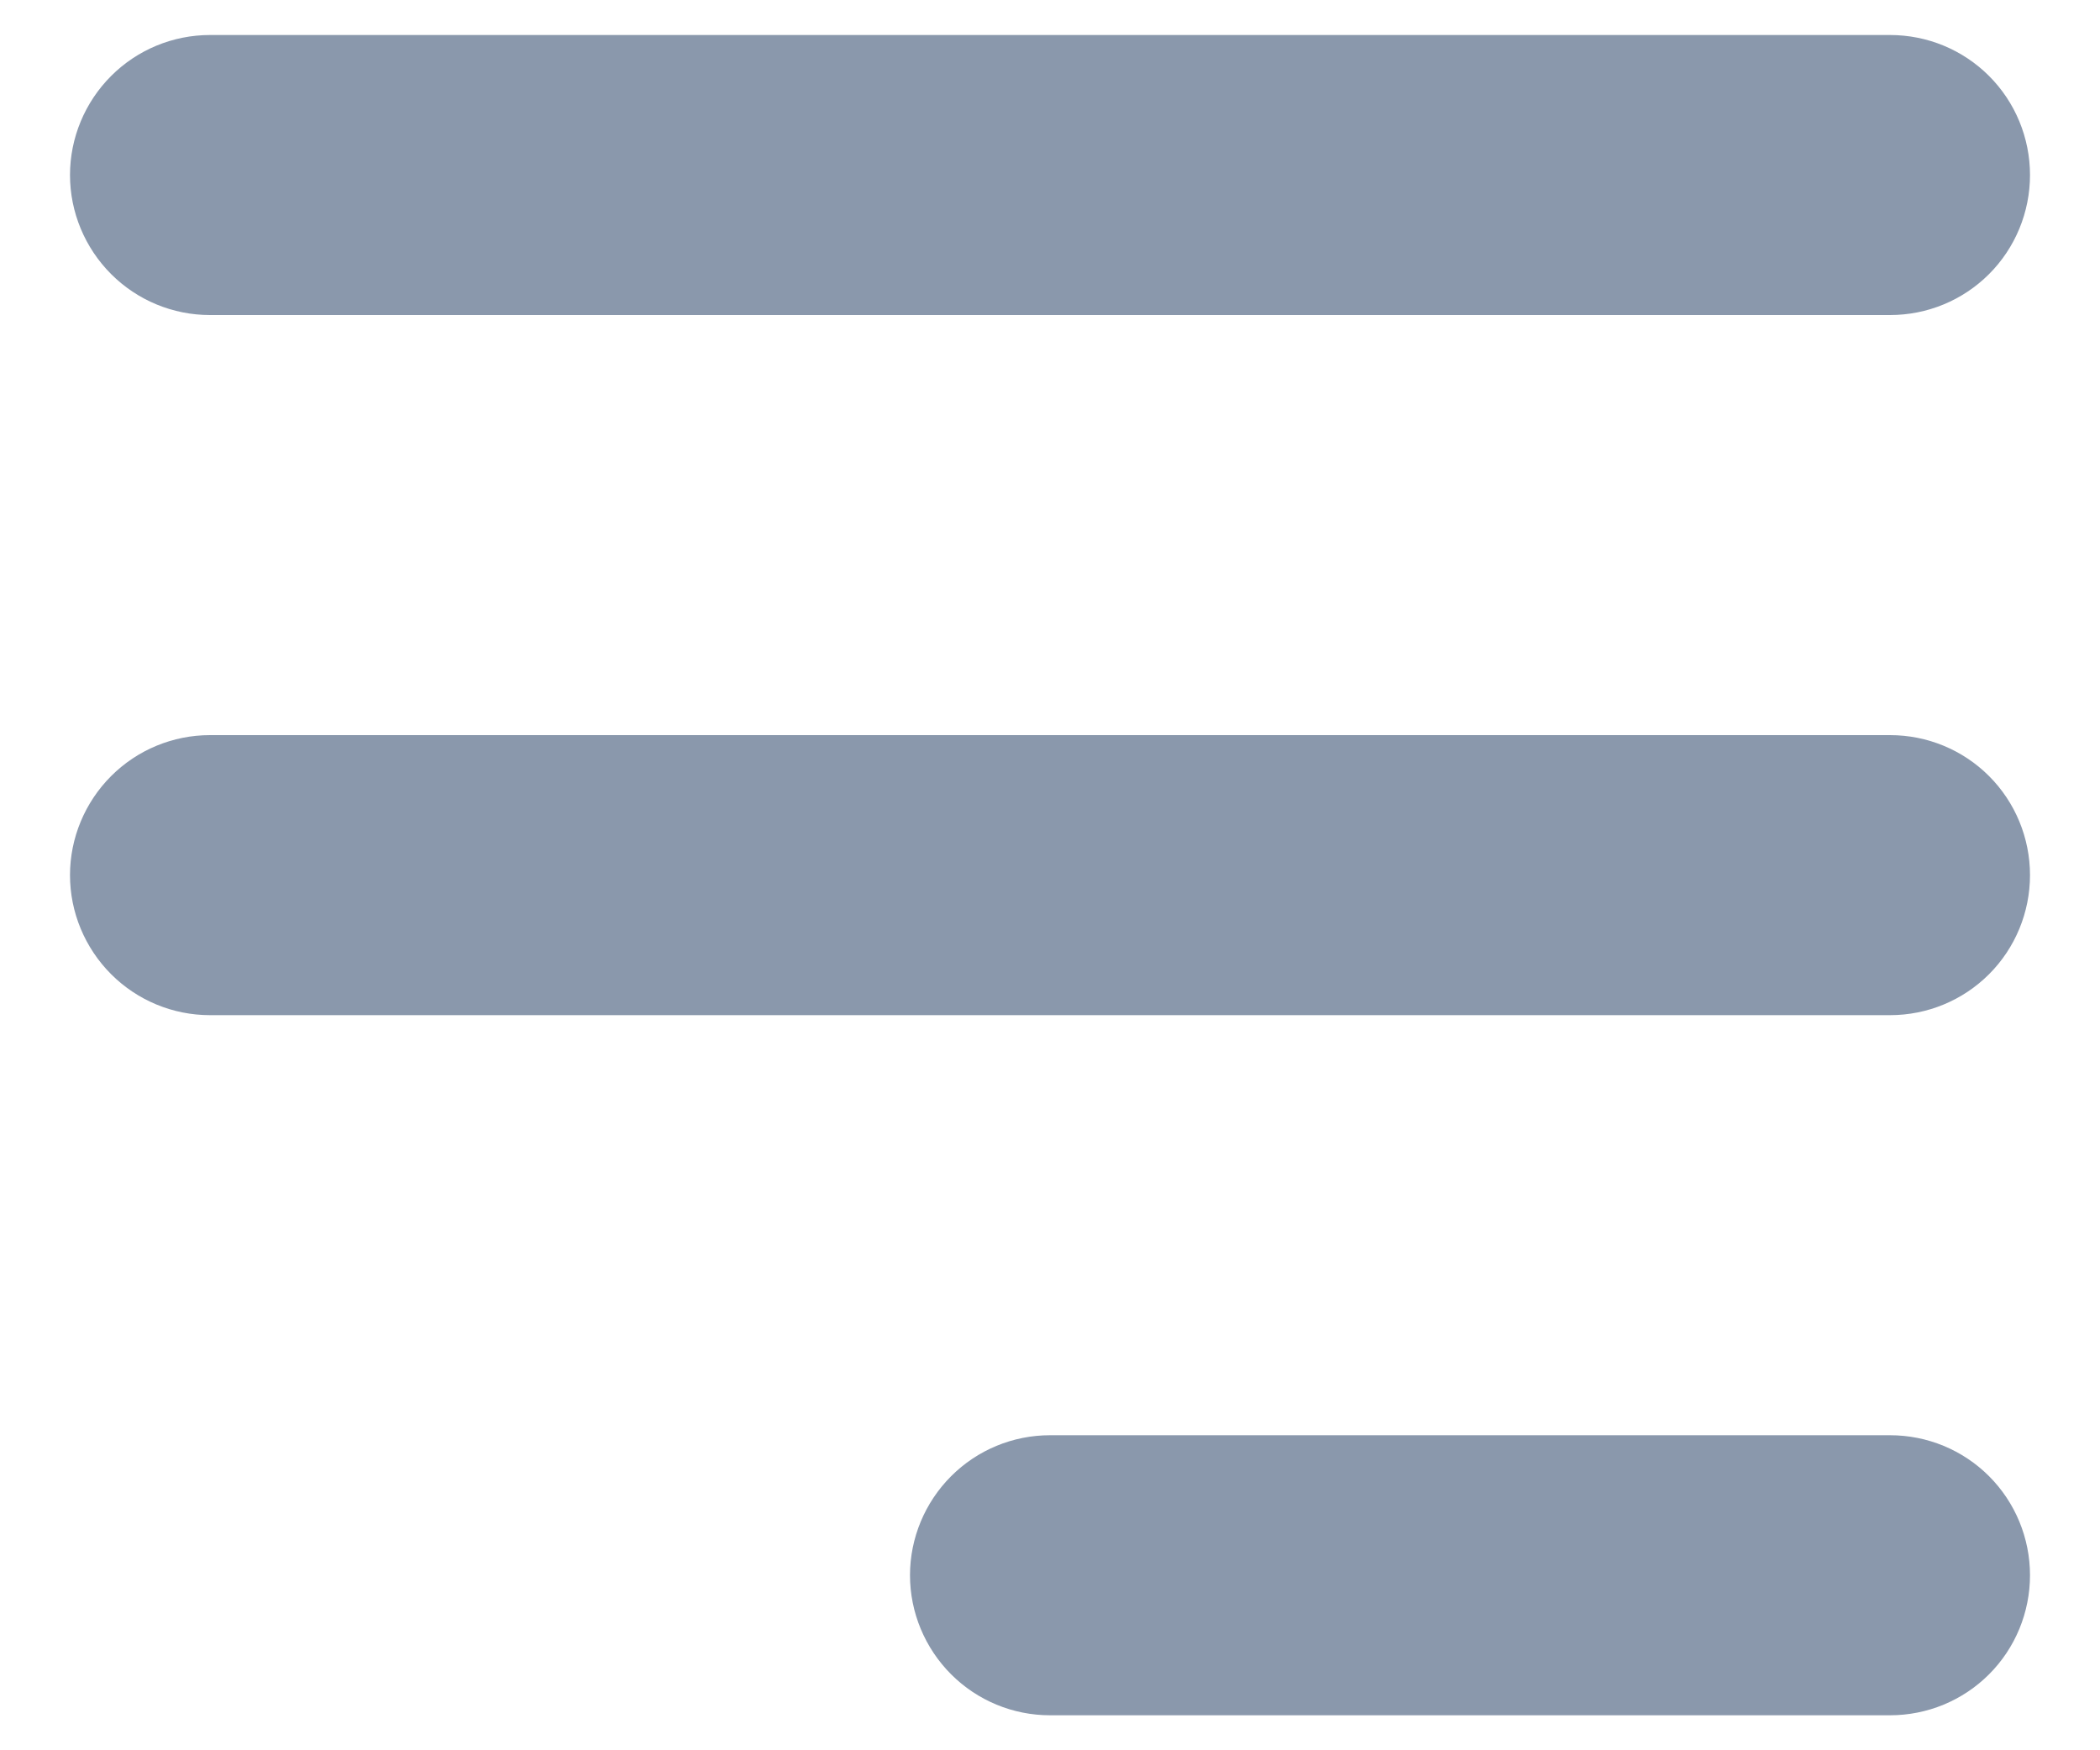 <svg width="12" height="10" viewBox="0 0 12 10" fill="none" xmlns="http://www.w3.org/2000/svg">
<path fill-rule="evenodd" clip-rule="evenodd" d="M0.4 1C0.4 0.788 0.485 0.584 0.635 0.434C0.785 0.284 0.988 0.2 1.2 0.2H10.8C11.013 0.2 11.216 0.284 11.366 0.434C11.516 0.584 11.6 0.788 11.6 1C11.6 1.212 11.516 1.416 11.366 1.566C11.216 1.716 11.013 1.8 10.8 1.8H1.2C0.988 1.8 0.785 1.716 0.635 1.566C0.485 1.416 0.4 1.212 0.4 1ZM0.4 5C0.4 4.788 0.485 4.584 0.635 4.434C0.785 4.284 0.988 4.2 1.2 4.2H10.8C11.013 4.2 11.216 4.284 11.366 4.434C11.516 4.584 11.6 4.788 11.6 5C11.6 5.212 11.516 5.416 11.366 5.566C11.216 5.716 11.013 5.8 10.8 5.8H1.2C0.988 5.8 0.785 5.716 0.635 5.566C0.485 5.416 0.4 5.212 0.4 5ZM5.2 9C5.2 8.788 5.285 8.584 5.435 8.434C5.585 8.284 5.788 8.2 6 8.2H10.8C11.013 8.2 11.216 8.284 11.366 8.434C11.516 8.584 11.6 8.788 11.6 9C11.6 9.212 11.516 9.416 11.366 9.566C11.216 9.716 11.013 9.8 10.8 9.8H6C5.788 9.8 5.585 9.716 5.435 9.566C5.285 9.416 5.2 9.212 5.2 9Z" fill="#8A98AC"/>
</svg>
